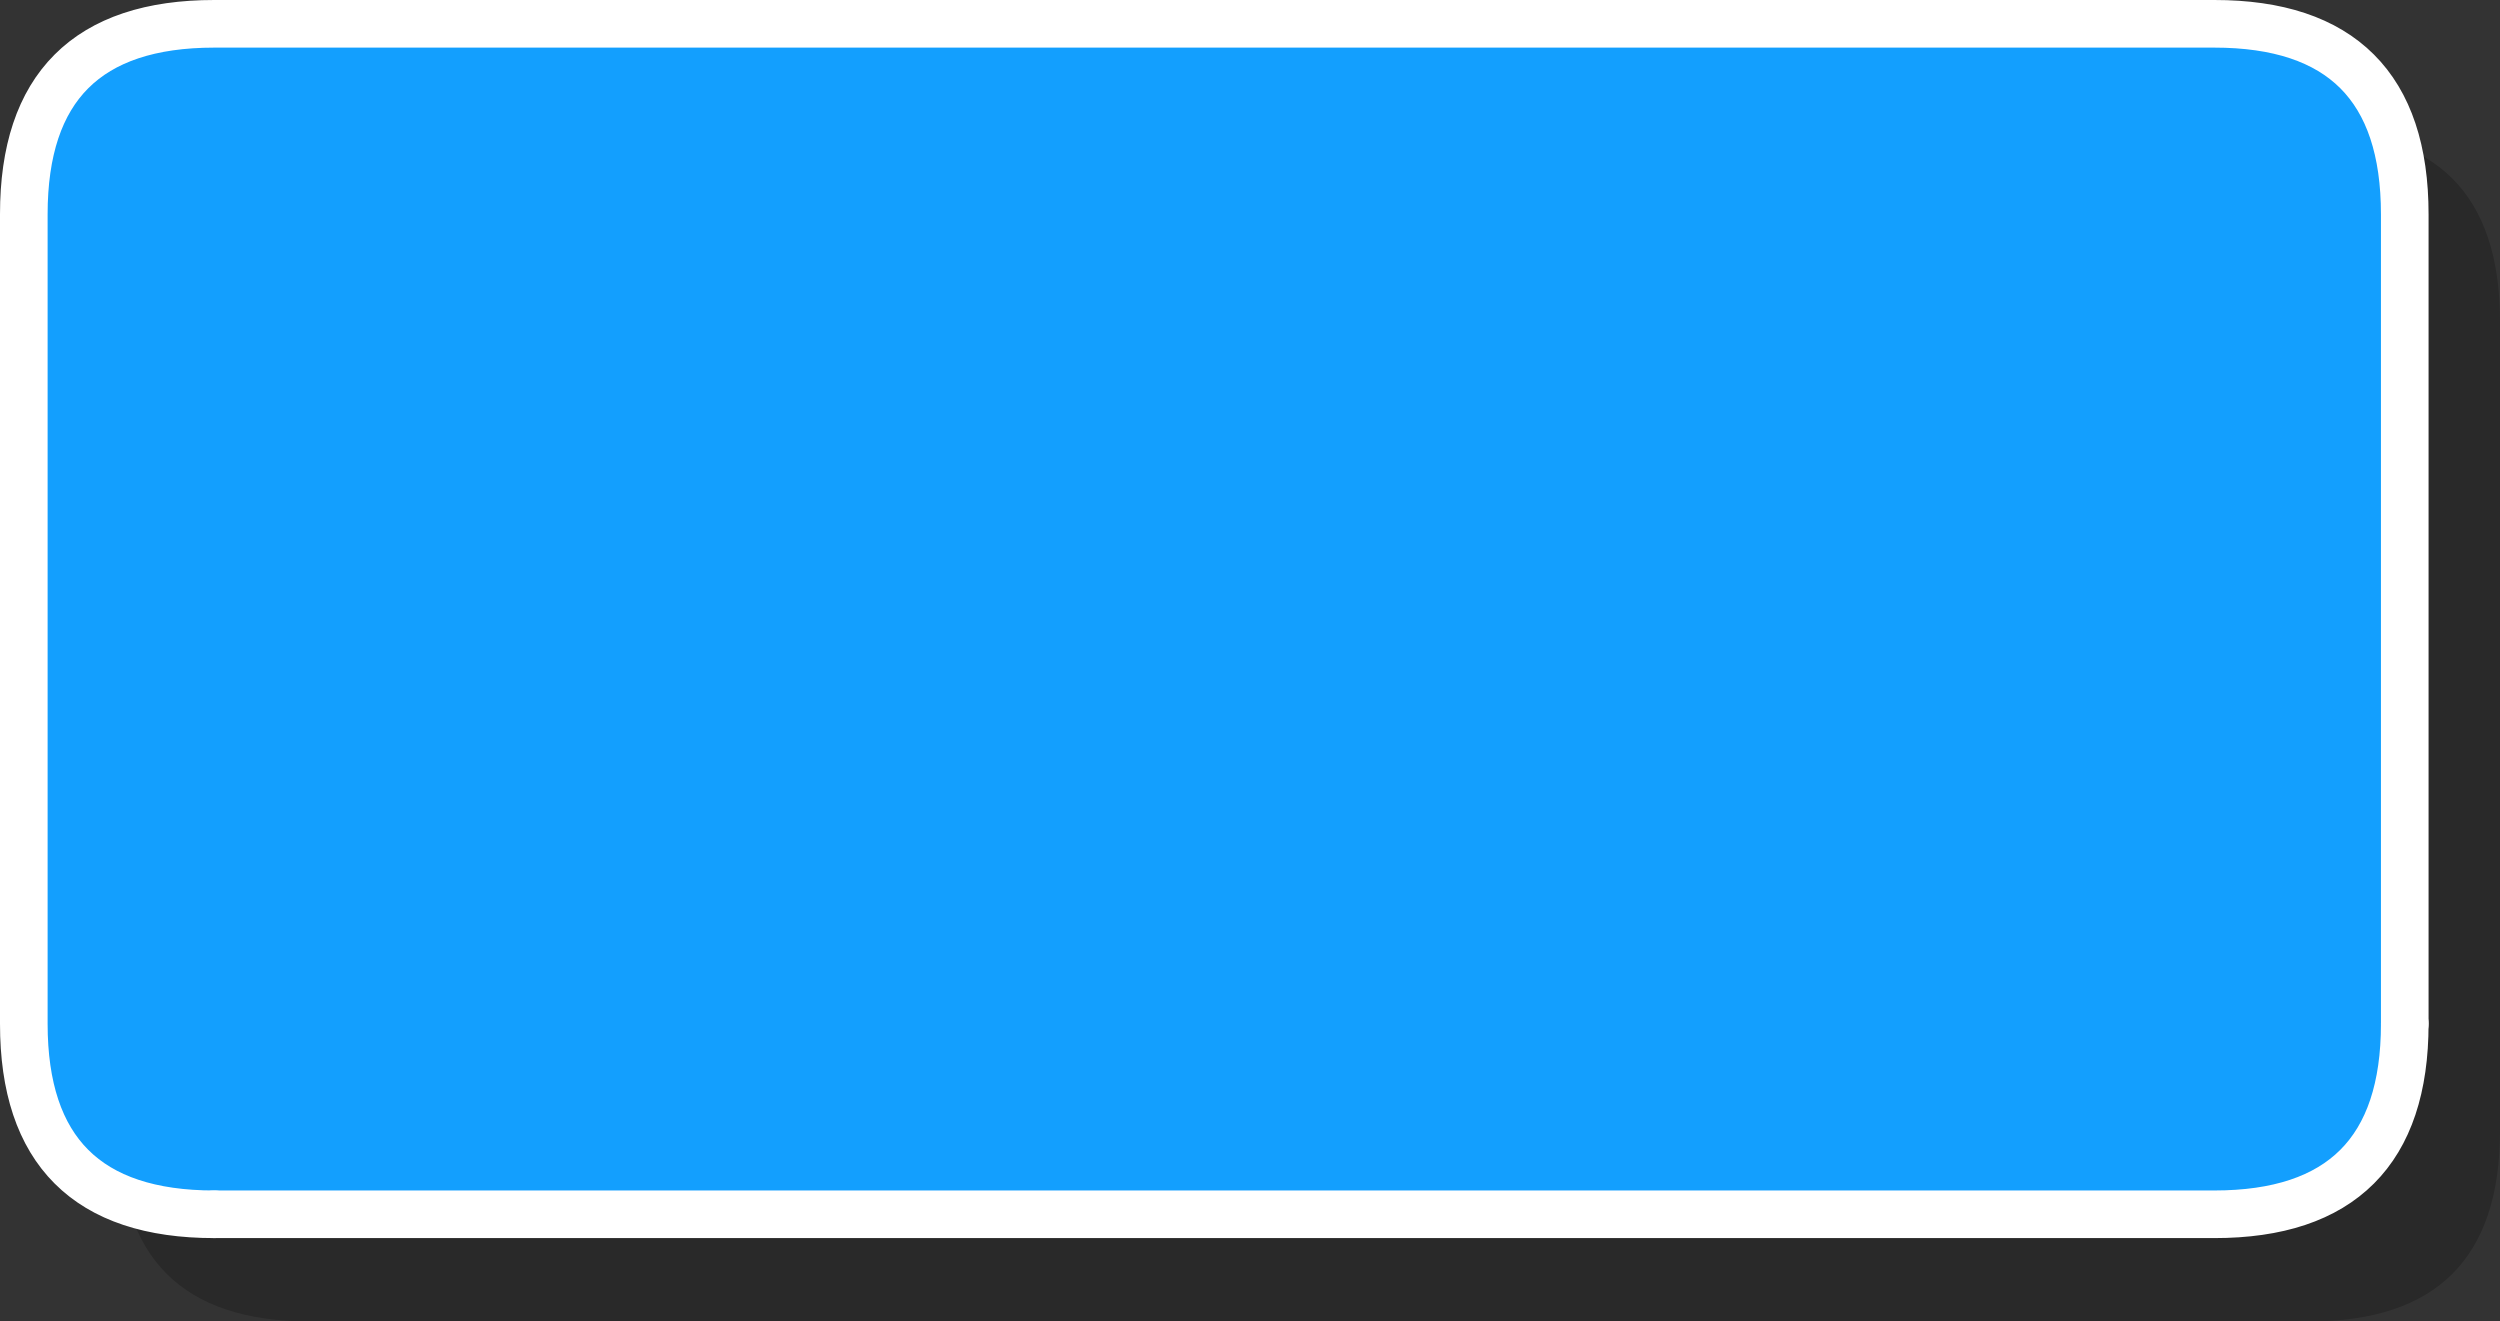 <?xml version="1.0" encoding="UTF-8" standalone="no"?>
<svg xmlns:ffdec="https://www.free-decompiler.com/flash" xmlns:xlink="http://www.w3.org/1999/xlink" ffdec:objectType="shape" height="55.5px" width="105.0px" xmlns="http://www.w3.org/2000/svg">
  <rect width="100%" height="100%" fill="#333333" stroke="none"/>
  <g transform="matrix(1.0, 0.0, 0.0, 1.0, 53.0, 28.25)">
    <path d="M44.0 -22.75 Q52.0 -22.75 52.0 -14.75 L52.0 19.25 Q52.0 27.25 44.0 27.25 L-40.0 27.25 Q-48.0 27.25 -48.0 19.25 L-48.0 -14.75 Q-48.0 -22.75 -40.0 -22.75 L44.0 -22.75" fill="#000000" fill-opacity="0.2" fill-rule="evenodd" stroke="none"/>
    <path d="M-52.0 -19.25 Q-52.0 -27.25 -44.0 -27.25 L40.0 -27.25 Q48.0 -27.25 48.0 -19.25 L48.0 14.75 Q48.0 22.75 40.0 22.75 L-44.0 22.75 Q-52.0 22.75 -52.0 14.75 L-52.0 -19.25" fill="#139ffe" fill-rule="evenodd" stroke="none"/>
    <path d="M40.0 -27.25 L-44.0 -27.25 Q-52.0 -27.25 -52.0 -19.25 L-52.0 14.75 Q-52.0 22.75 -44.0 22.75 M48.0 14.75 L48.0 -19.25 Q48.0 -27.25 40.0 -27.25" fill="none" stroke="#ffffff" stroke-linecap="round" stroke-linejoin="miter-clip" stroke-miterlimit="3.0" stroke-width="2.0"/>
    <path d="M-44.0 22.75 L40.0 22.75 Q48.0 22.75 48.0 14.75" fill="none" stroke="#ffffff" stroke-linecap="round" stroke-linejoin="miter-clip" stroke-miterlimit="3.0" stroke-width="2.0"/>
  </g>
</svg>
